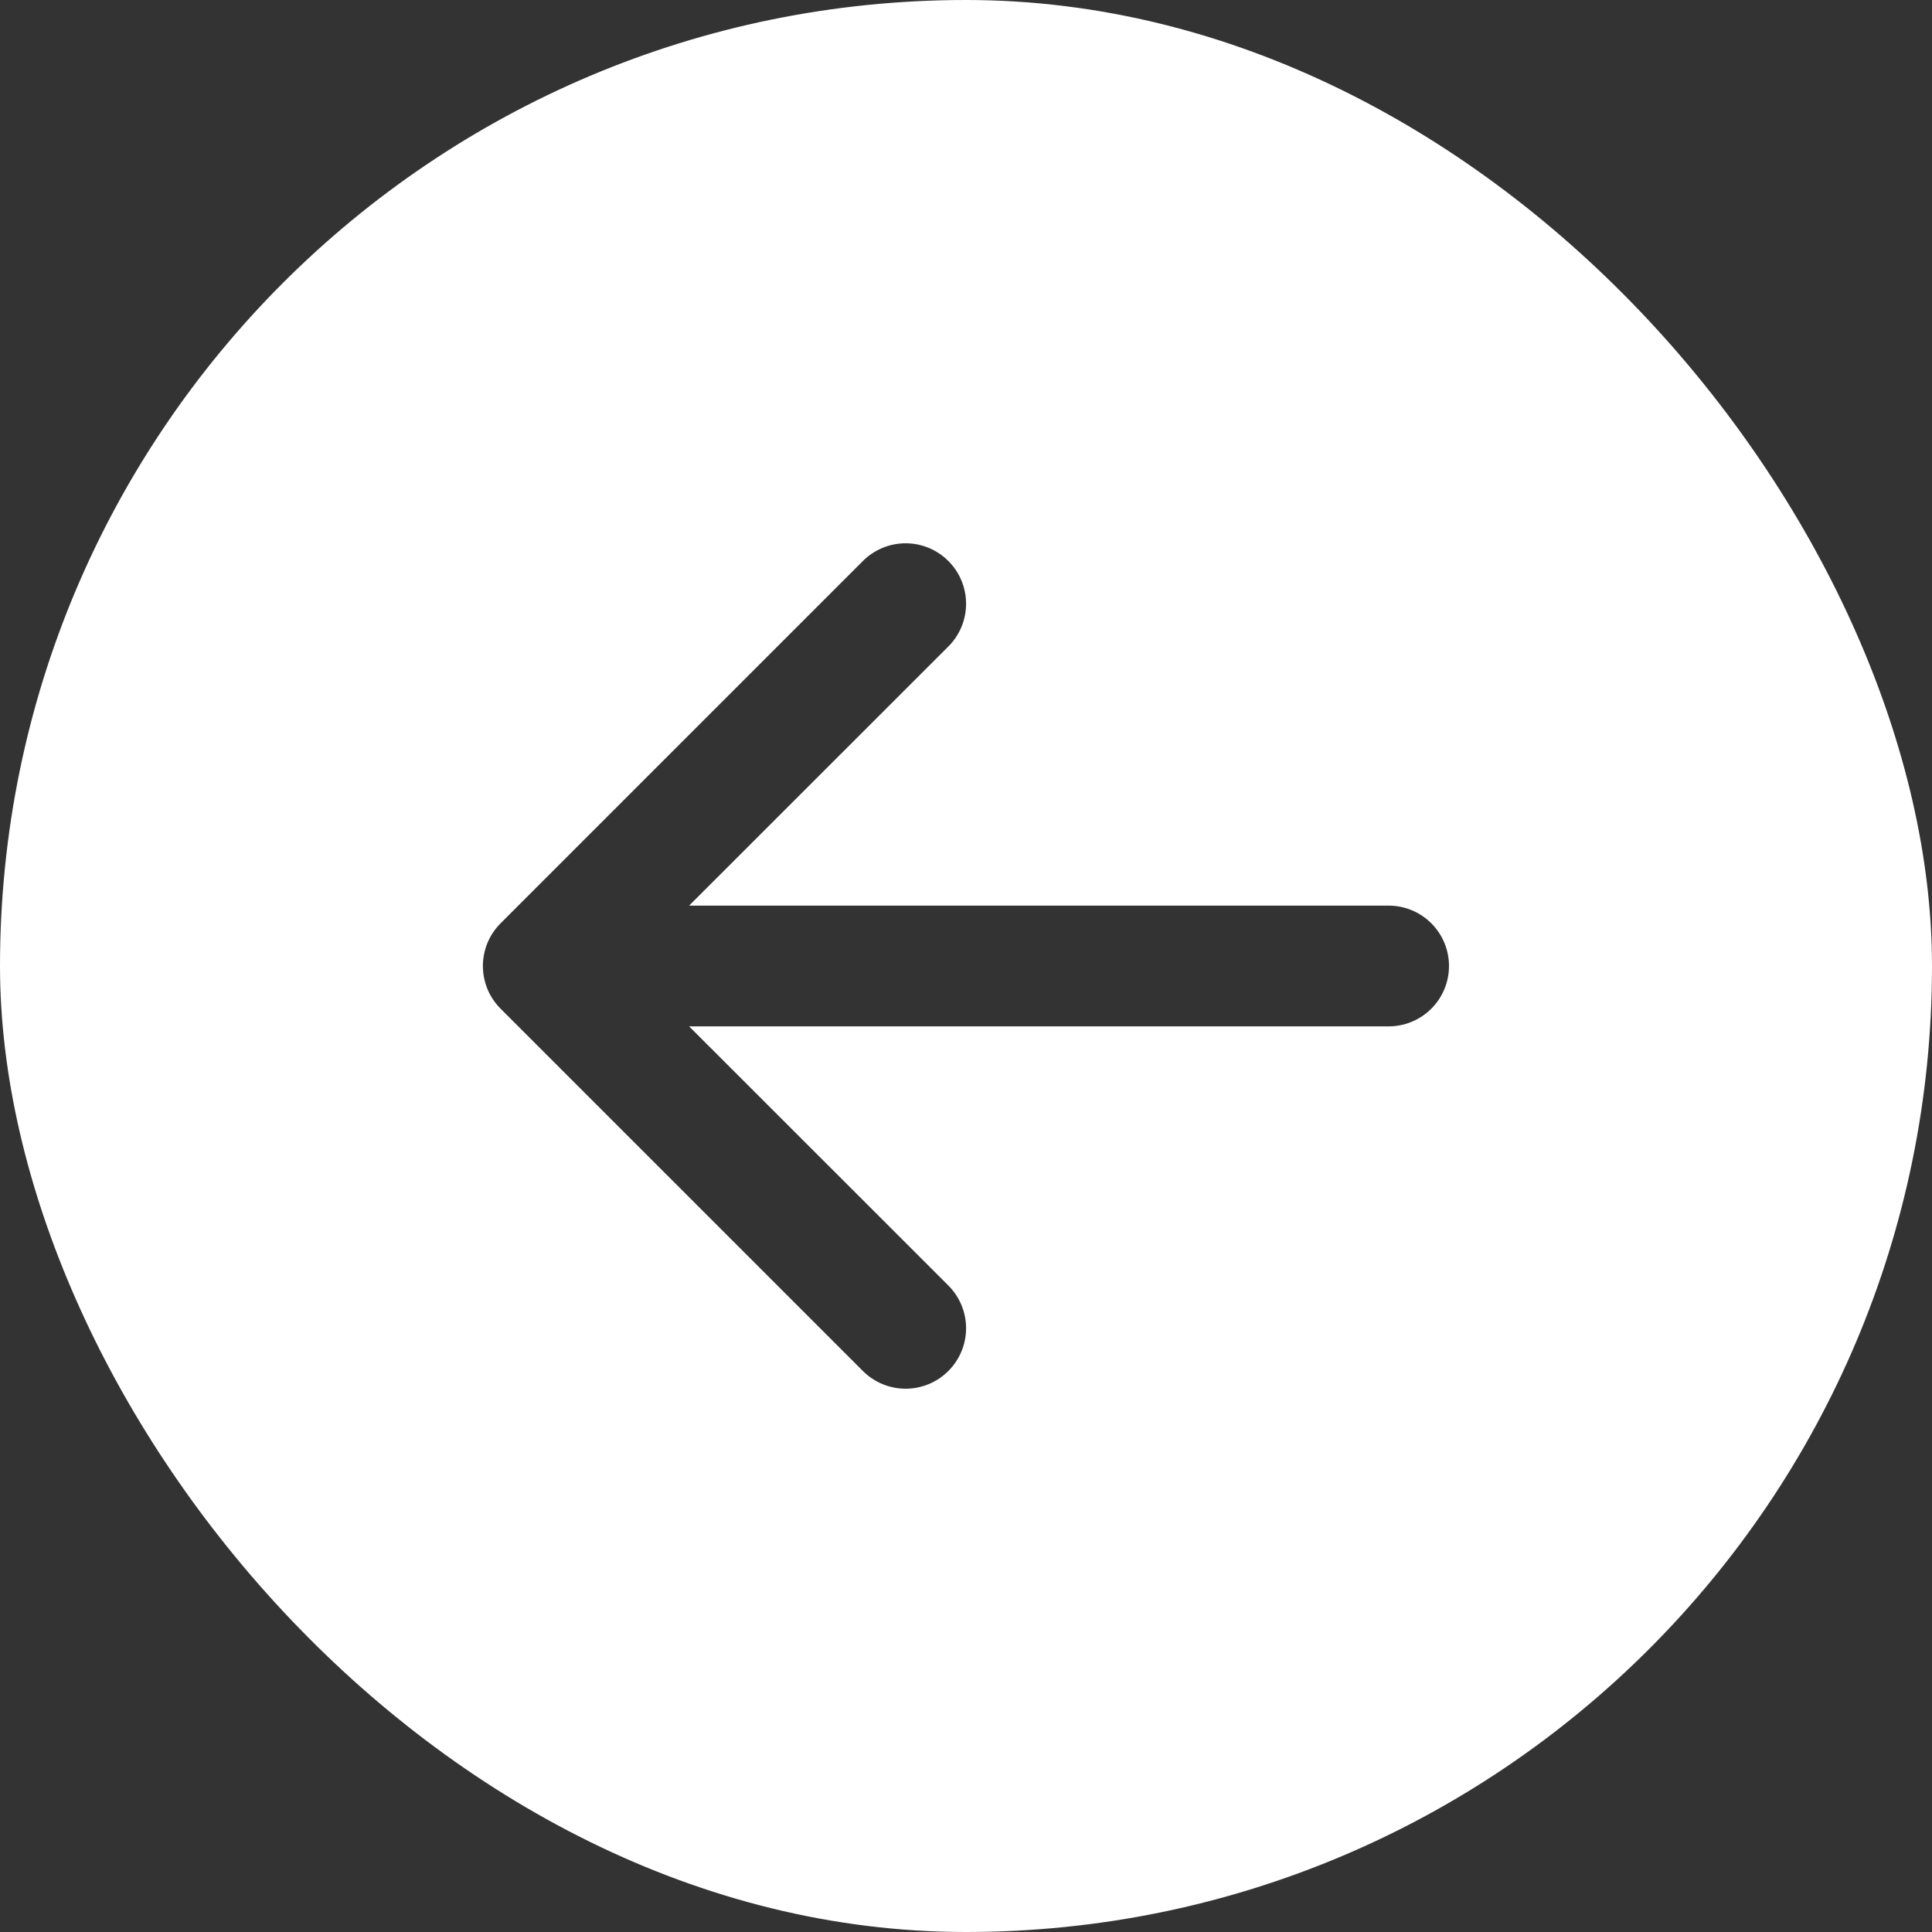 <svg width="92" height="92" viewBox="0 0 92 92" fill="none" xmlns="http://www.w3.org/2000/svg">
<rect x="0" y="0" width="92" height="92" fill="#333333" stroke="none"/>
<g clip-path="url(#clip0_24_50)">
<path d="M92 80.5C92 83.55 90.788 86.475 88.632 88.632C86.475 90.788 83.55 92 80.5 92H11.5C8.45 92 5.525 90.788 3.368 88.632C1.212 86.475 0 83.55 0 80.5V11.5C0 8.45 1.212 5.525 3.368 3.368C5.525 1.212 8.45 0 11.5 0L80.5 0C83.55 0 86.475 1.212 88.632 3.368C90.788 5.525 92 8.45 92 11.5V80.5ZM66.125 43.125H32.815L45.16 30.785C45.7 30.246 46.004 29.514 46.004 28.75C46.004 27.986 45.7 27.254 45.16 26.715C44.621 26.175 43.889 25.871 43.125 25.871C42.361 25.871 41.629 26.175 41.09 26.715L23.84 43.965C23.572 44.232 23.359 44.549 23.214 44.898C23.07 45.247 22.995 45.622 22.995 46C22.995 46.378 23.07 46.753 23.214 47.102C23.359 47.451 23.572 47.768 23.84 48.035L41.09 65.285C41.629 65.825 42.361 66.129 43.125 66.129C43.889 66.129 44.621 65.825 45.16 65.285C45.7 64.746 46.004 64.013 46.004 63.25C46.004 62.486 45.7 61.754 45.16 61.215L32.815 48.875H66.125C66.888 48.875 67.619 48.572 68.158 48.033C68.697 47.494 69 46.763 69 46C69 45.237 68.697 44.506 68.158 43.967C67.619 43.428 66.888 43.125 66.125 43.125Z" fill="white"/>
</g>
<defs>
<clipPath id="clip0_24_50">
<rect width="92" height="92" rx="46" fill="white"/>
</clipPath>
</defs>
</svg>
